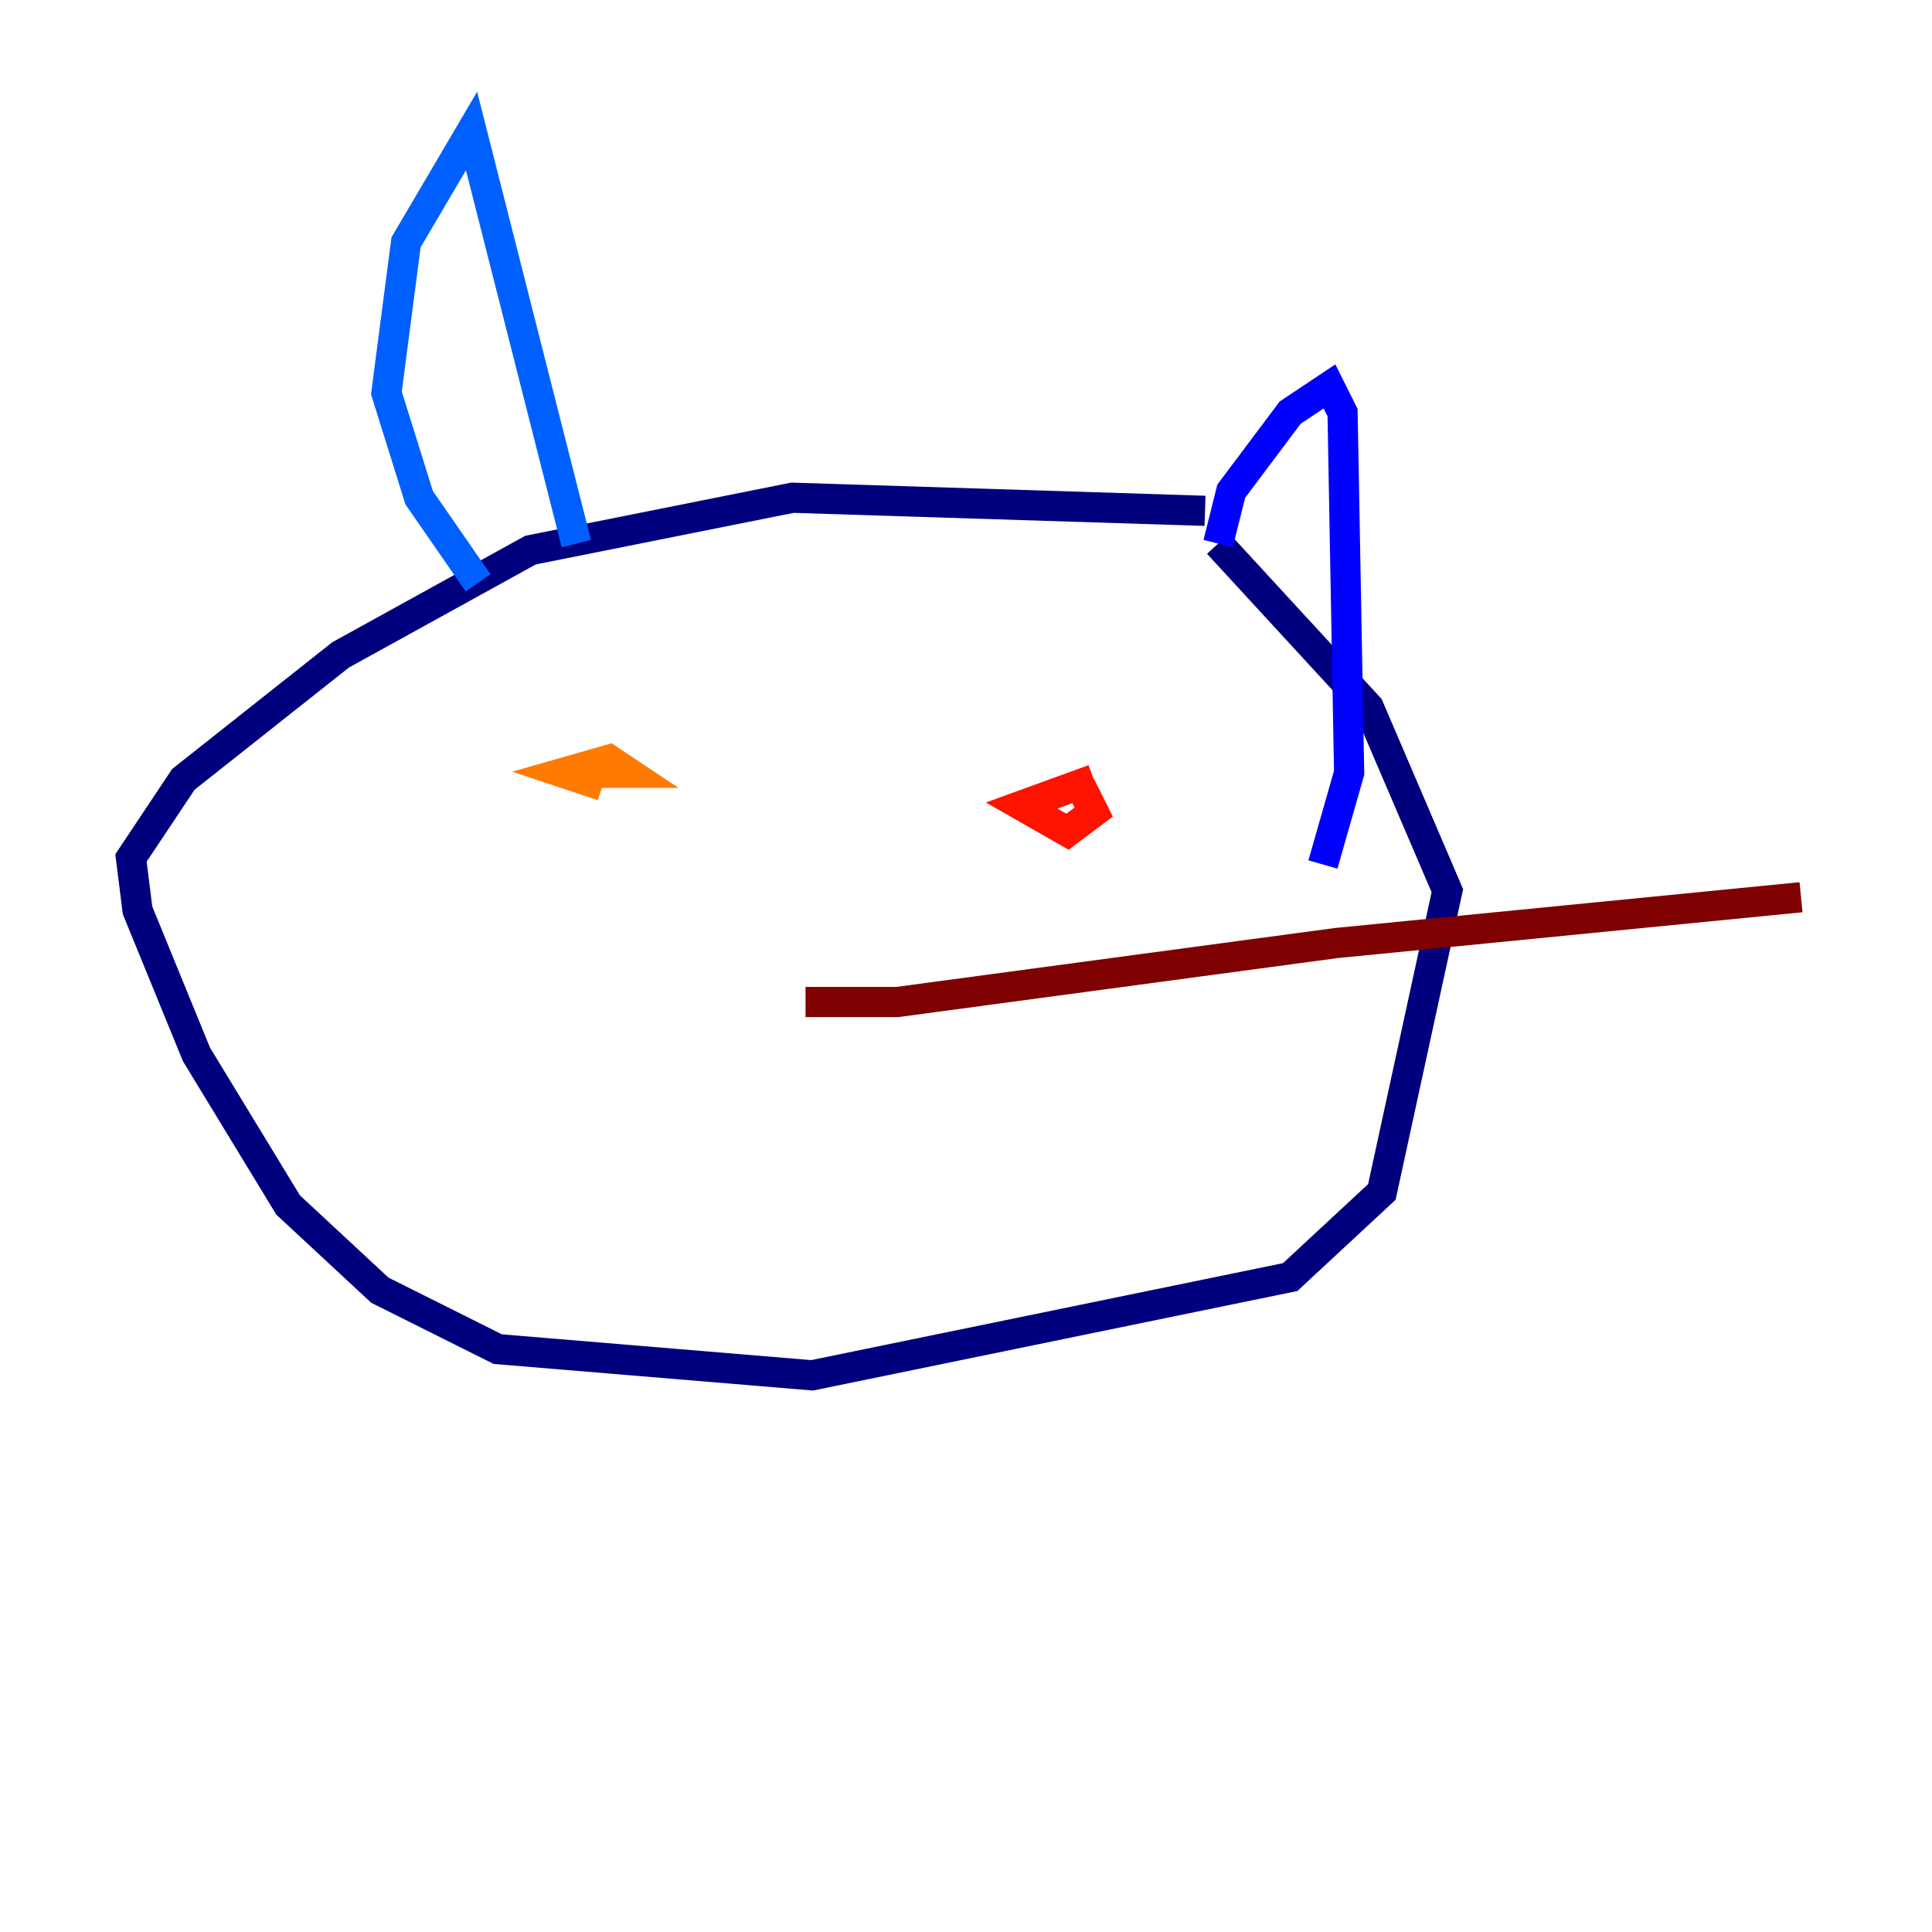 <?xml version="1.0" encoding="utf-8" ?>
<svg baseProfile="tiny" height="128" version="1.2" viewBox="0,0,128,128" width="128" xmlns="http://www.w3.org/2000/svg" xmlns:ev="http://www.w3.org/2001/xml-events" xmlns:xlink="http://www.w3.org/1999/xlink"><defs /><polyline fill="none" points="79.837,33.844 52.502,32.976 35.146,36.447 22.563,43.39 12.149,51.634 8.678,56.841 9.112,60.312 13.017,69.858 19.091,79.837 25.166,85.478 32.976,89.383 53.803,91.119 85.478,84.61 91.552,78.969 95.891,59.01 90.685,46.861 80.705,36.014" stroke="#00007f" stroke-width="2" /><polyline fill="none" points="80.705,36.014 81.573,32.542 85.478,27.336 88.081,25.6 88.949,27.336 89.383,51.2 87.647,57.275" stroke="#0000fe" stroke-width="2" /><polyline fill="none" points="38.183,36.014 31.241,8.678 26.902,16.054 25.6,26.034 27.77,32.976 31.675,38.617" stroke="#0060ff" stroke-width="2" /><polyline fill="none" points="41.22,49.031 41.22,49.031" stroke="#00d4ff" stroke-width="2" /><polyline fill="none" points="41.22,49.031 41.22,49.031" stroke="#4cffaa" stroke-width="2" /><polyline fill="none" points="41.22,49.031 41.22,49.031" stroke="#aaff4c" stroke-width="2" /><polyline fill="none" points="41.22,49.031 41.22,49.031" stroke="#ffe500" stroke-width="2" /><polyline fill="none" points="37.315,51.2 41.654,51.2 40.352,50.332 37.315,51.2 39.919,52.068" stroke="#ff7a00" stroke-width="2" /><polyline fill="none" points="72.461,51.634 67.688,53.37 70.725,55.105 72.461,53.803 71.593,52.068" stroke="#fe1200" stroke-width="2" /><polyline fill="none" points="53.37,66.386 59.444,66.386 88.515,62.481 119.322,59.444" stroke="#7f0000" stroke-width="2" /></svg>